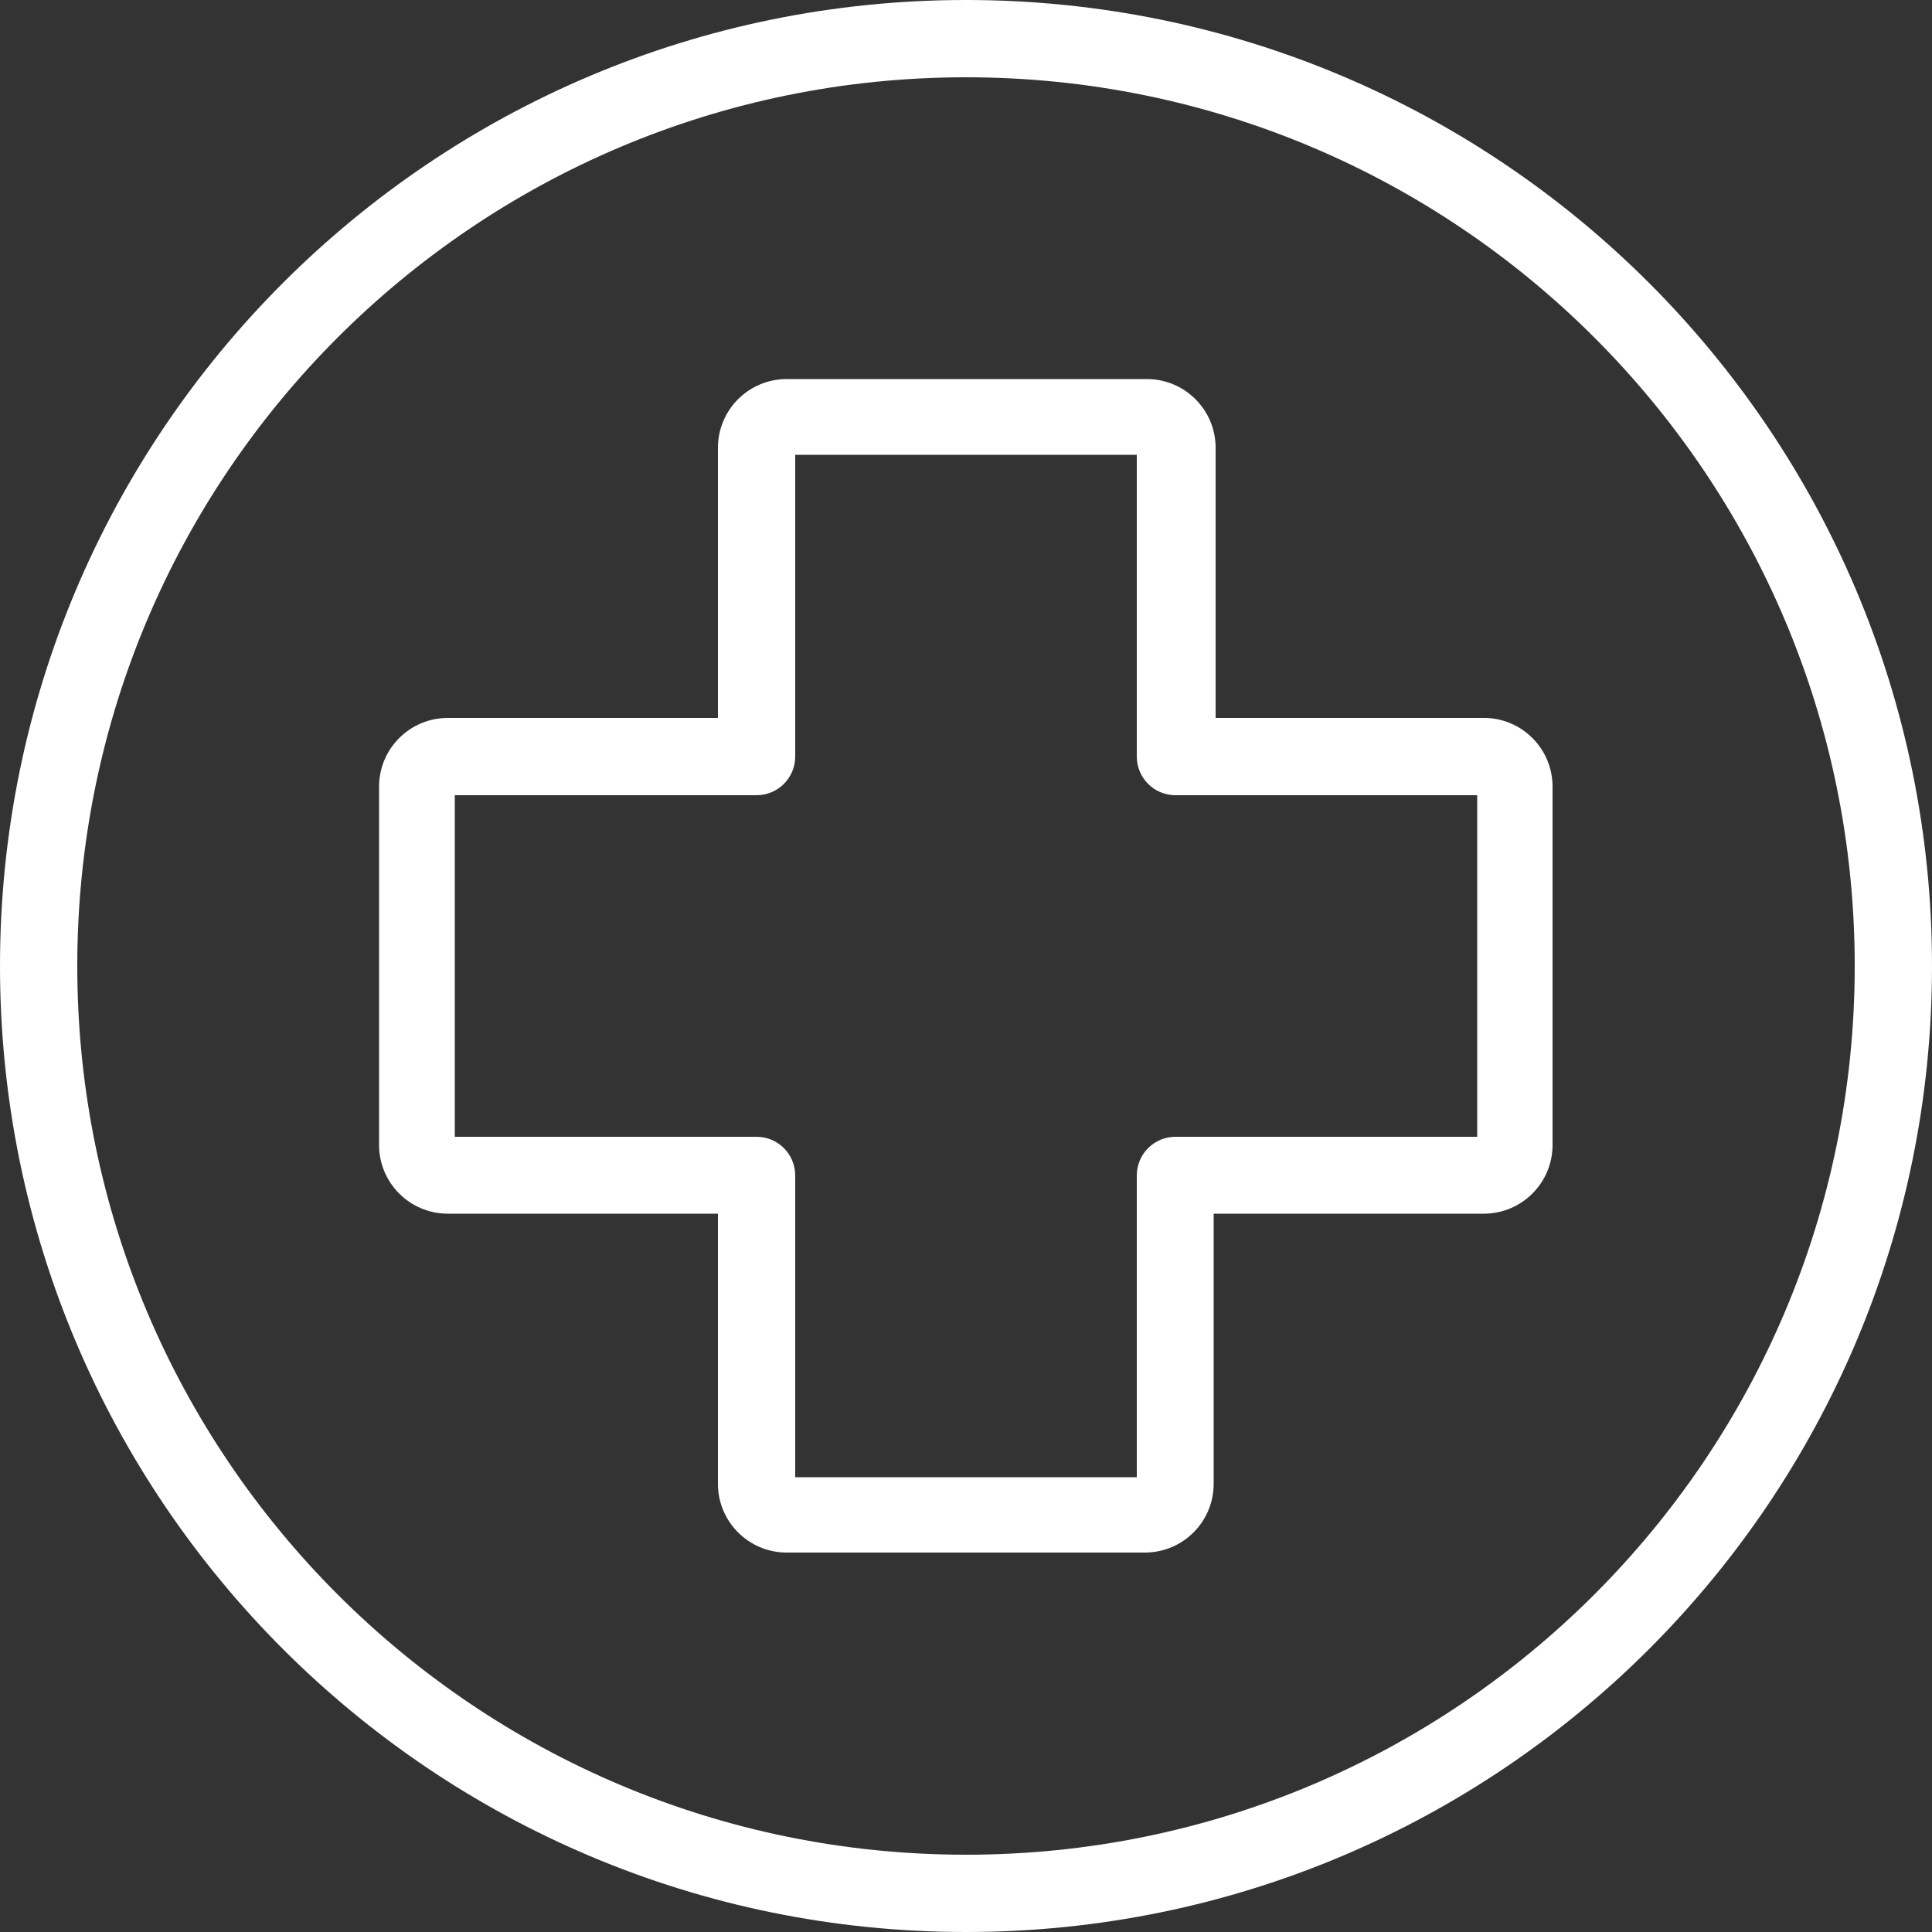 <?xml version="1.0" encoding="iso-8859-1"?>
<!-- Generator: Adobe Illustrator 19.0.0, SVG Export Plug-In . SVG Version: 6.00 Build 0)  -->
<svg xmlns="http://www.w3.org/2000/svg" xmlns:xlink="http://www.w3.org/1999/xlink" version="1.1" id="Capa_1" x="0px" y="0px" viewBox="0 0 400 400" style="enable-background:new 0 0 400 400;" xml:space="preserve" width="512px" height="512px">
<rect x="0" y="0" width="400" height="400" fill="#333333" stroke="none"/>
<g>
	<g>
		<path d="M307.68,148.64L307.68,148.64l-56,0v-56c-0.044-7.802-6.358-14.116-14.16-14.16H162.8    c-7.802,0.044-14.116,6.358-14.16,14.16v56h-56c-7.802,0.044-14.116,6.358-14.16,14.16v74.32    c0.044,7.802,6.358,14.116,14.16,14.16h56v56c0.044,7.802,6.358,14.116,14.16,14.16h74.32c7.802-0.044,14.116-6.358,14.16-14.16    v-56h56c7.802-0.044,14.116-6.358,14.16-14.16V162.8C321.401,155.15,315.326,148.898,307.68,148.64z M305.84,235.36h-62.48    c-4.418,0-8,3.582-8,8v62.48h-70.72v-62.48c0-4.418-3.582-8-8-8H94.16v-70.72h62.48c4.418,0,8-3.582,8-8V94.16h70.72v62.48    c0,4.418,3.582,8,8,8h62.48V235.36z" fill="#FFFFFF"/>
	</g>
</g>
<g>
	<g>
		<path d="M200,0C89.543,0,0,89.543,0,200s89.543,200,200,200s200-89.543,200-200S310.457,0,200,0z M200,384    C98.38,384,16,301.62,16,200S98.38,16,200,16s184,82.38,184,184S301.62,384,200,384z" fill="#FFFFFF"/>
	</g>
</g>
<g>
</g>
<g>
</g>
<g>
</g>
<g>
</g>
<g>
</g>
<g>
</g>
<g>
</g>
<g>
</g>
<g>
</g>
<g>
</g>
<g>
</g>
<g>
</g>
<g>
</g>
<g>
</g>
<g>
</g>
</svg>
